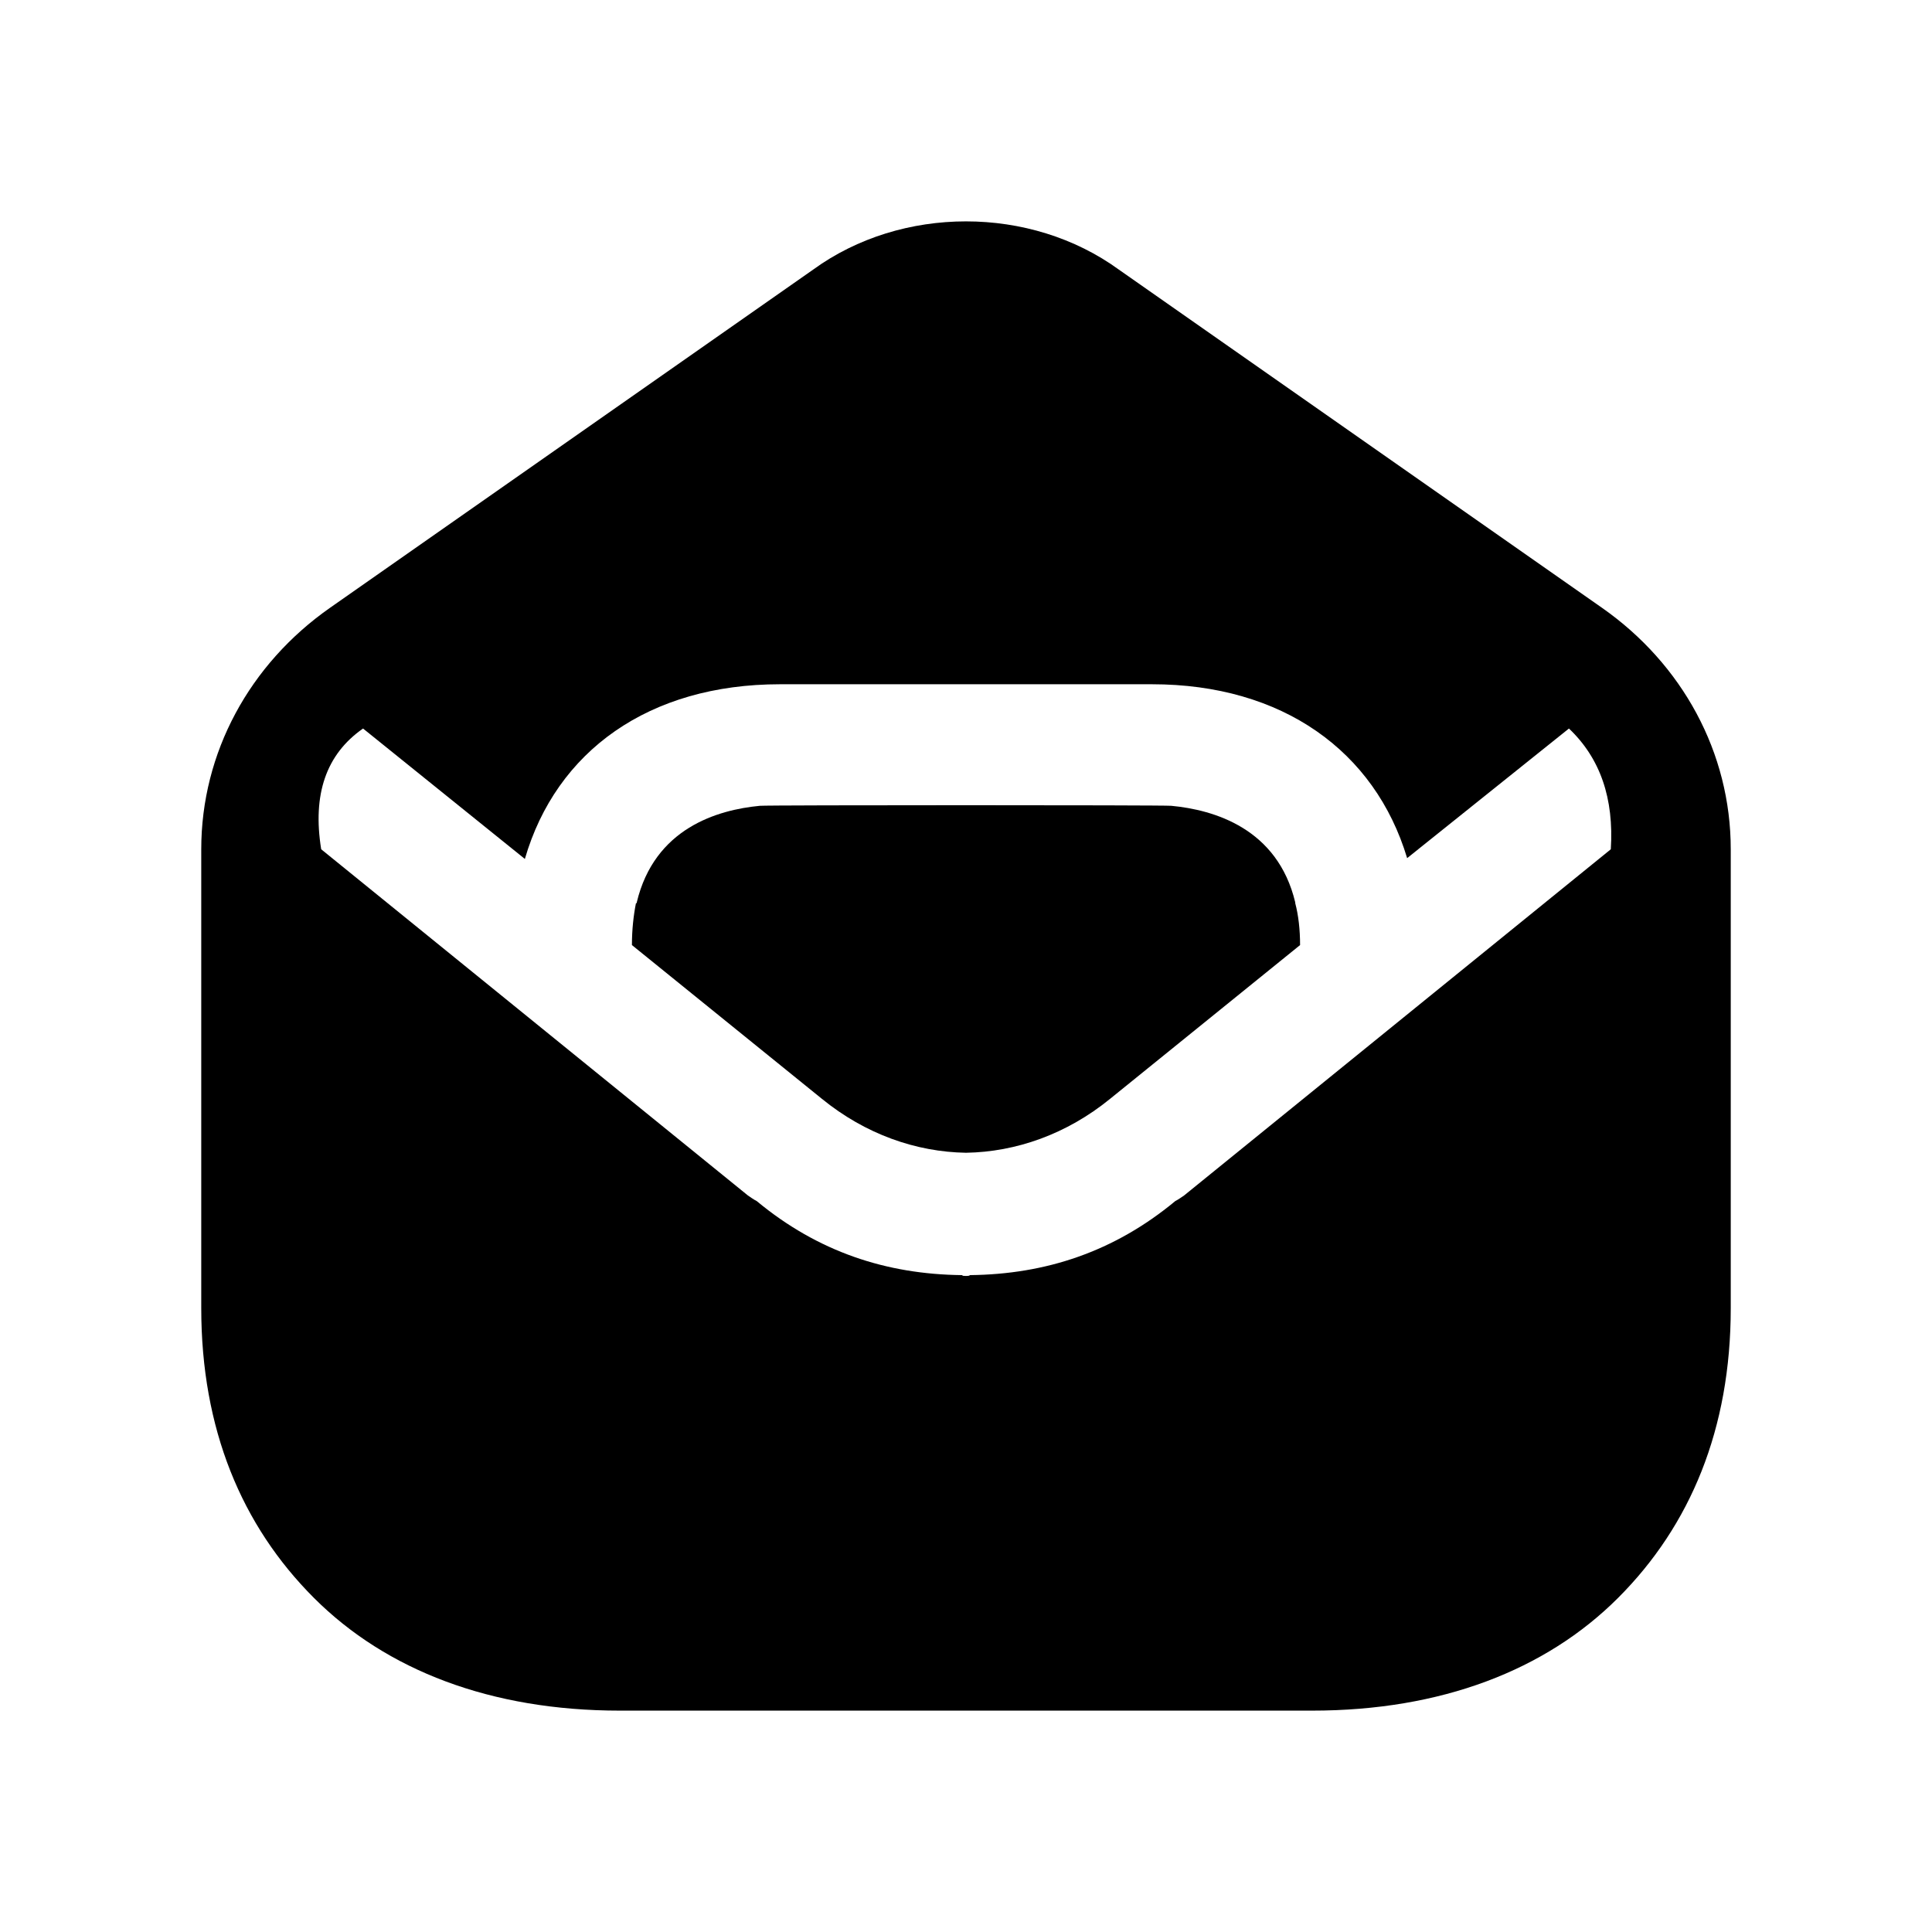 <svg width="24" height="24" viewBox="0 0 24 24" fill="none" xmlns="http://www.w3.org/2000/svg">
<path fill-rule="evenodd" clip-rule="evenodd" d="M14.71 14.85C14.68 14.87 14.64 14.9 14.6 14.92C13.84 15.55 12.99 15.83 12.05 15.84C12.04 15.85 12.02 15.85 12.01 15.85H11.99C11.97 15.85 11.96 15.85 11.95 15.84C11.01 15.83 10.16 15.55 9.4 14.92C9.36 14.9 9.32 14.87 9.29 14.85L3.99 10.55C3.88 9.87 4.05 9.37 4.51 9.05L6.52 10.67C6.91 9.33 8.06 8.5 9.69 8.5H14.31C15.93 8.5 17.08 9.33 17.48 10.66L19.49 9.05C19.88 9.42 20.05 9.92 20.01 10.55L14.71 14.85ZM19.9 7.55L13.9 3.35C12.8 2.55 11.2 2.55 10.1 3.35L4.1 7.55C3.1 8.25 2.5 9.35 2.5 10.55V16.25C2.5 17.75 3 18.95 3.9 19.85C4.8 20.75 6.1 21.25 7.7 21.25H16.3C17.9 21.25 19.2 20.75 20.1 19.85C21 18.95 21.5 17.75 21.5 16.25V10.55C21.5 9.35 20.9 8.25 19.9 7.55Z" fill="black"/>
<path fill-rule="evenodd" clip-rule="evenodd" d="M16.15 11.74L13.79 13.65C13.25 14.09 12.62 14.31 12 14.32C11.38 14.31 10.75 14.09 10.21 13.65L7.85 11.74C7.85 11.55 7.87 11.37 7.9 11.22C7.91 11.22 7.91 11.22 7.91 11.21C8.13 10.29 8.91 10.06 9.44 10.01C9.53 10 14.47 10 14.55 10.01C15.08 10.06 15.87 10.29 16.09 11.21V11.22C16.13 11.37 16.15 11.55 16.15 11.74Z" fill="black"/>
</svg>